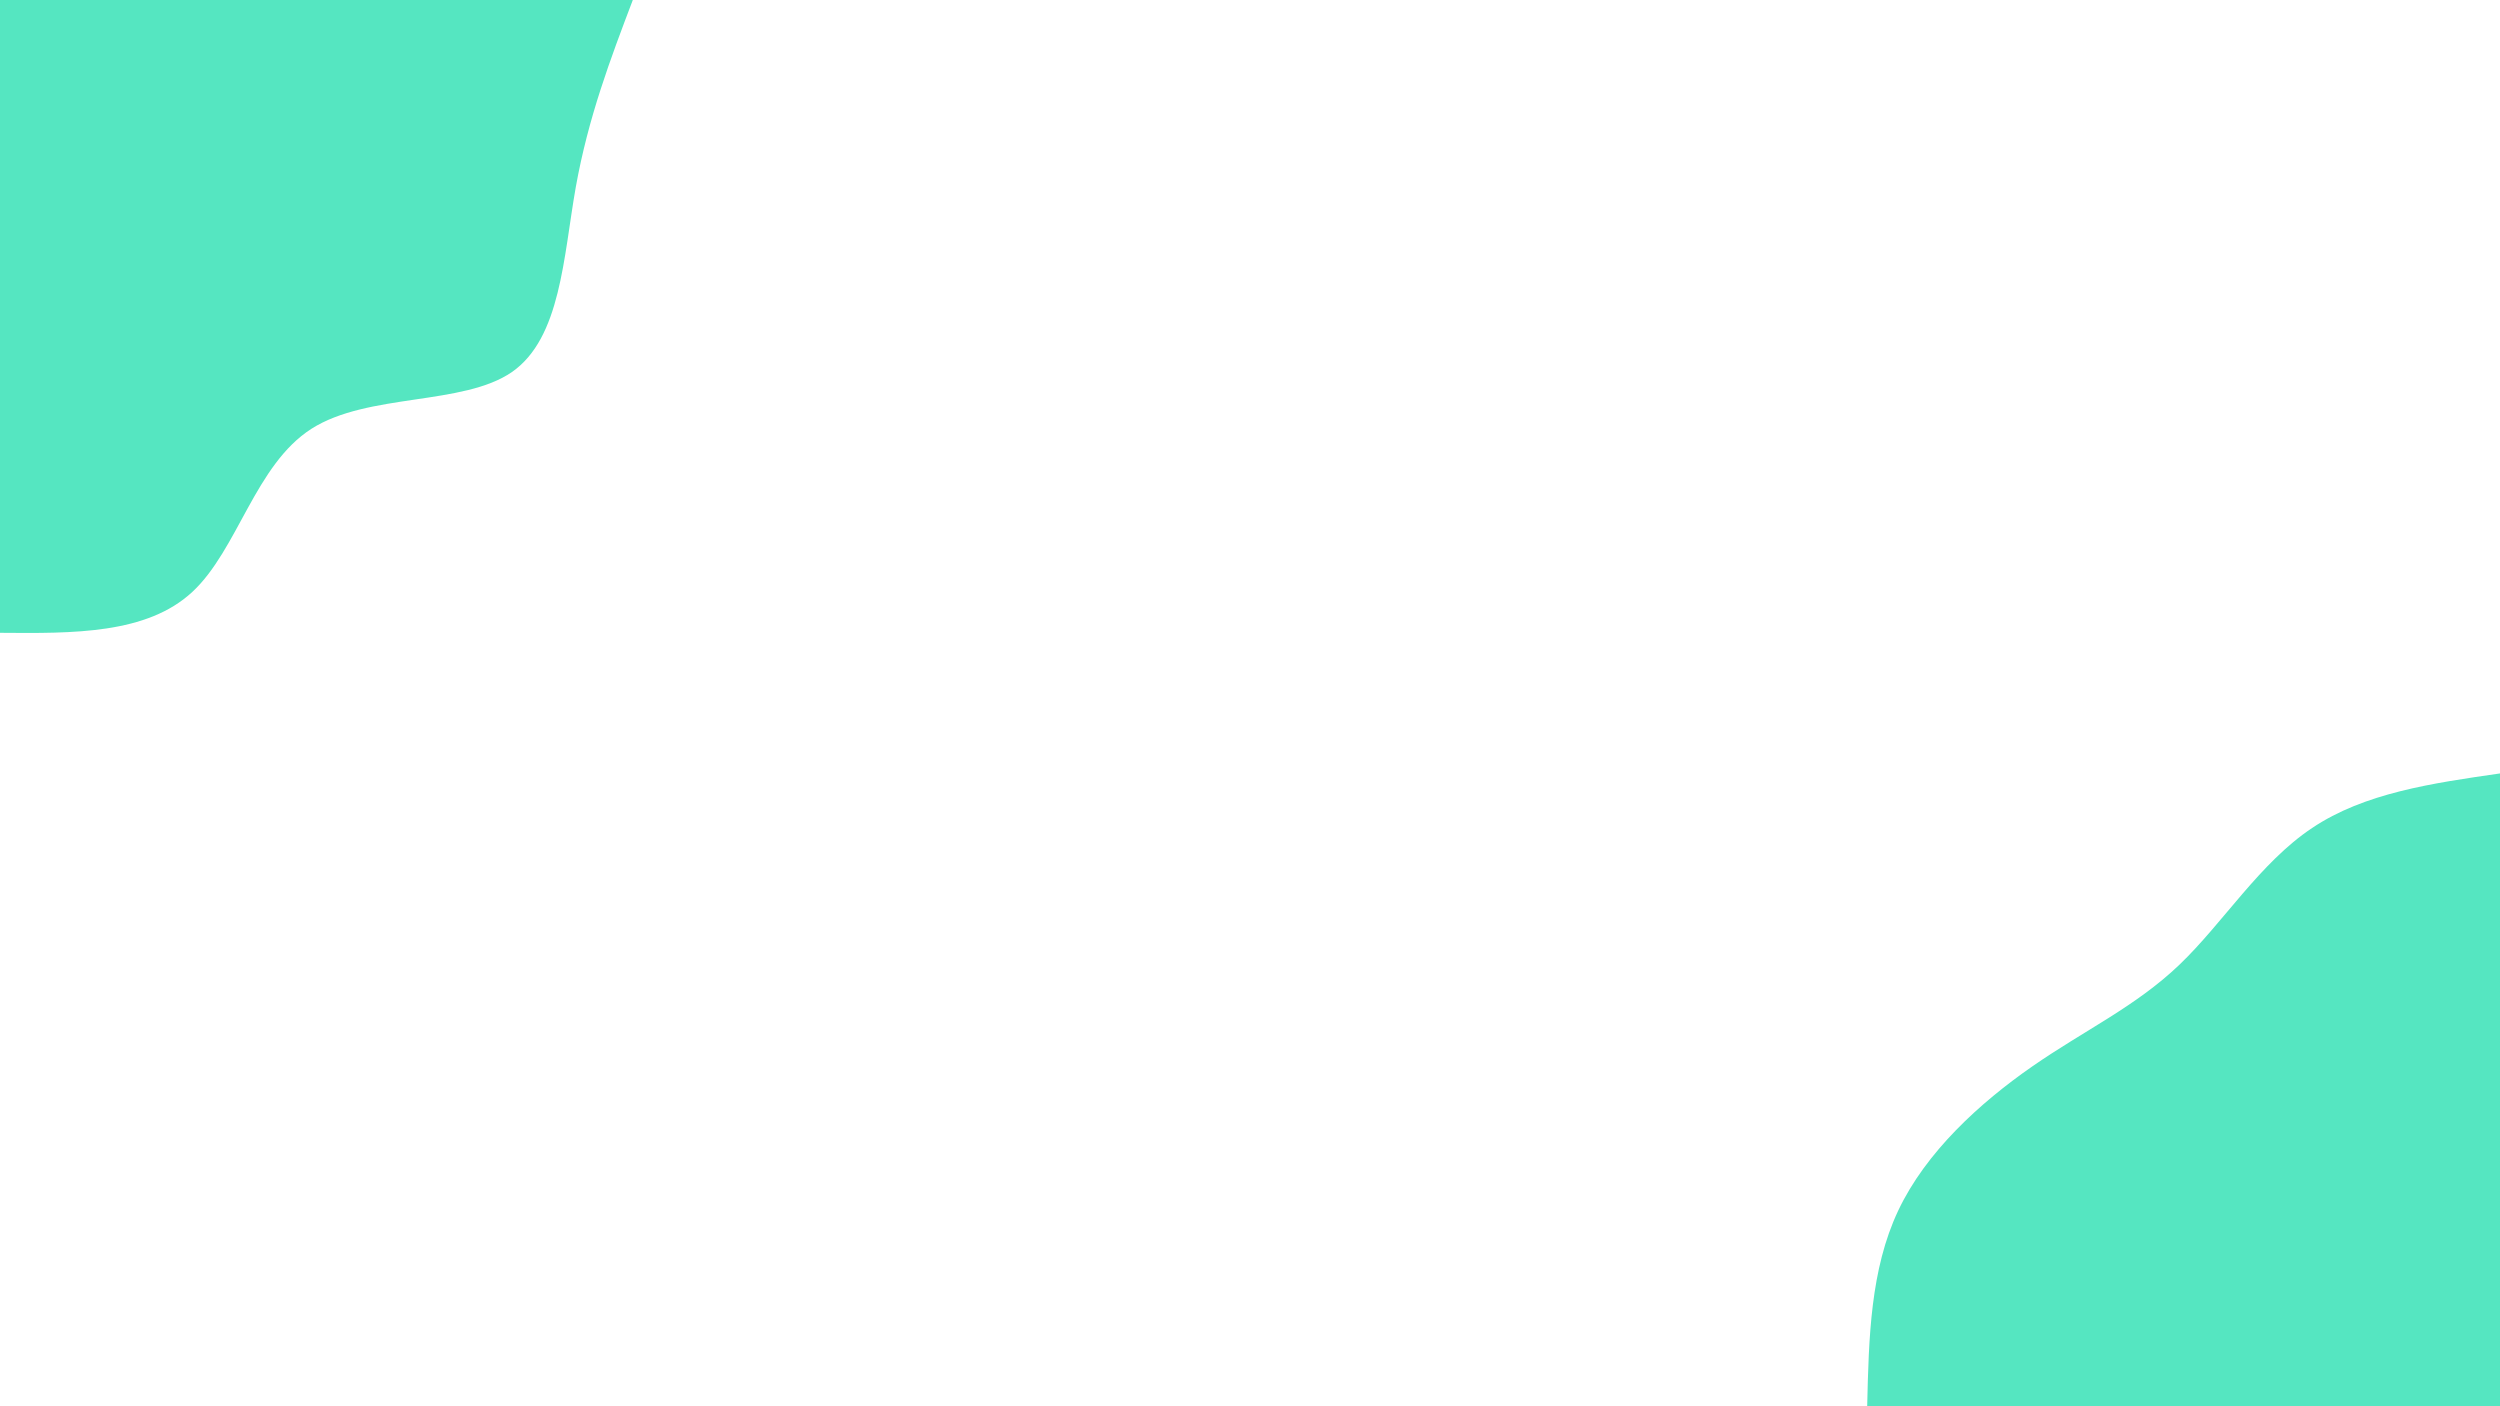 <svg id="visual" viewBox="0 0 1920 1080" width="1920" height="1080" xmlns="http://www.w3.org/2000/svg" xmlns:xlink="http://www.w3.org/1999/xlink" version="1.1"><rect x="0" y="0" width="1920" height="1080" fill="#FFFFFF"></rect><defs><linearGradient id="grad1_0" x1="43.8%" y1="100%" x2="100%" y2="0%"><stop offset="14.444%" stop-color="#ffffff" stop-opacity="1"></stop><stop offset="85.556%" stop-color="#ffffff" stop-opacity="1"></stop></linearGradient></defs><defs><linearGradient id="grad2_0" x1="0%" y1="100%" x2="56.3%" y2="0%"><stop offset="14.444%" stop-color="#ffffff" stop-opacity="1"></stop><stop offset="85.556%" stop-color="#ffffff" stop-opacity="1"></stop></linearGradient></defs><g transform="translate(1920, 1080)"><path d="M-486 0C-484.8 -52.5 -483.5 -105 -462.2 -150.2C-440.9 -195.3 -399.4 -233.1 -359.2 -261C-319 -288.9 -279.9 -306.9 -246.3 -339C-212.7 -371.1 -184.5 -417.3 -144.3 -444.1C-104.2 -471 -52.1 -478.5 0 -486L0 0Z" fill="#55E6C1"></path></g><g transform="translate(0, 0)"><path d="M486 0C468.9 45 451.8 90.1 442.2 143.7C432.7 197.3 430.7 259.6 393.2 285.7C355.6 311.7 282.5 301.7 239.2 329.3C196 356.9 182.6 422.2 147.7 454.6C112.8 487 56.4 486.5 0 486L0 0Z" fill="#55E6C1"></path></g></svg>